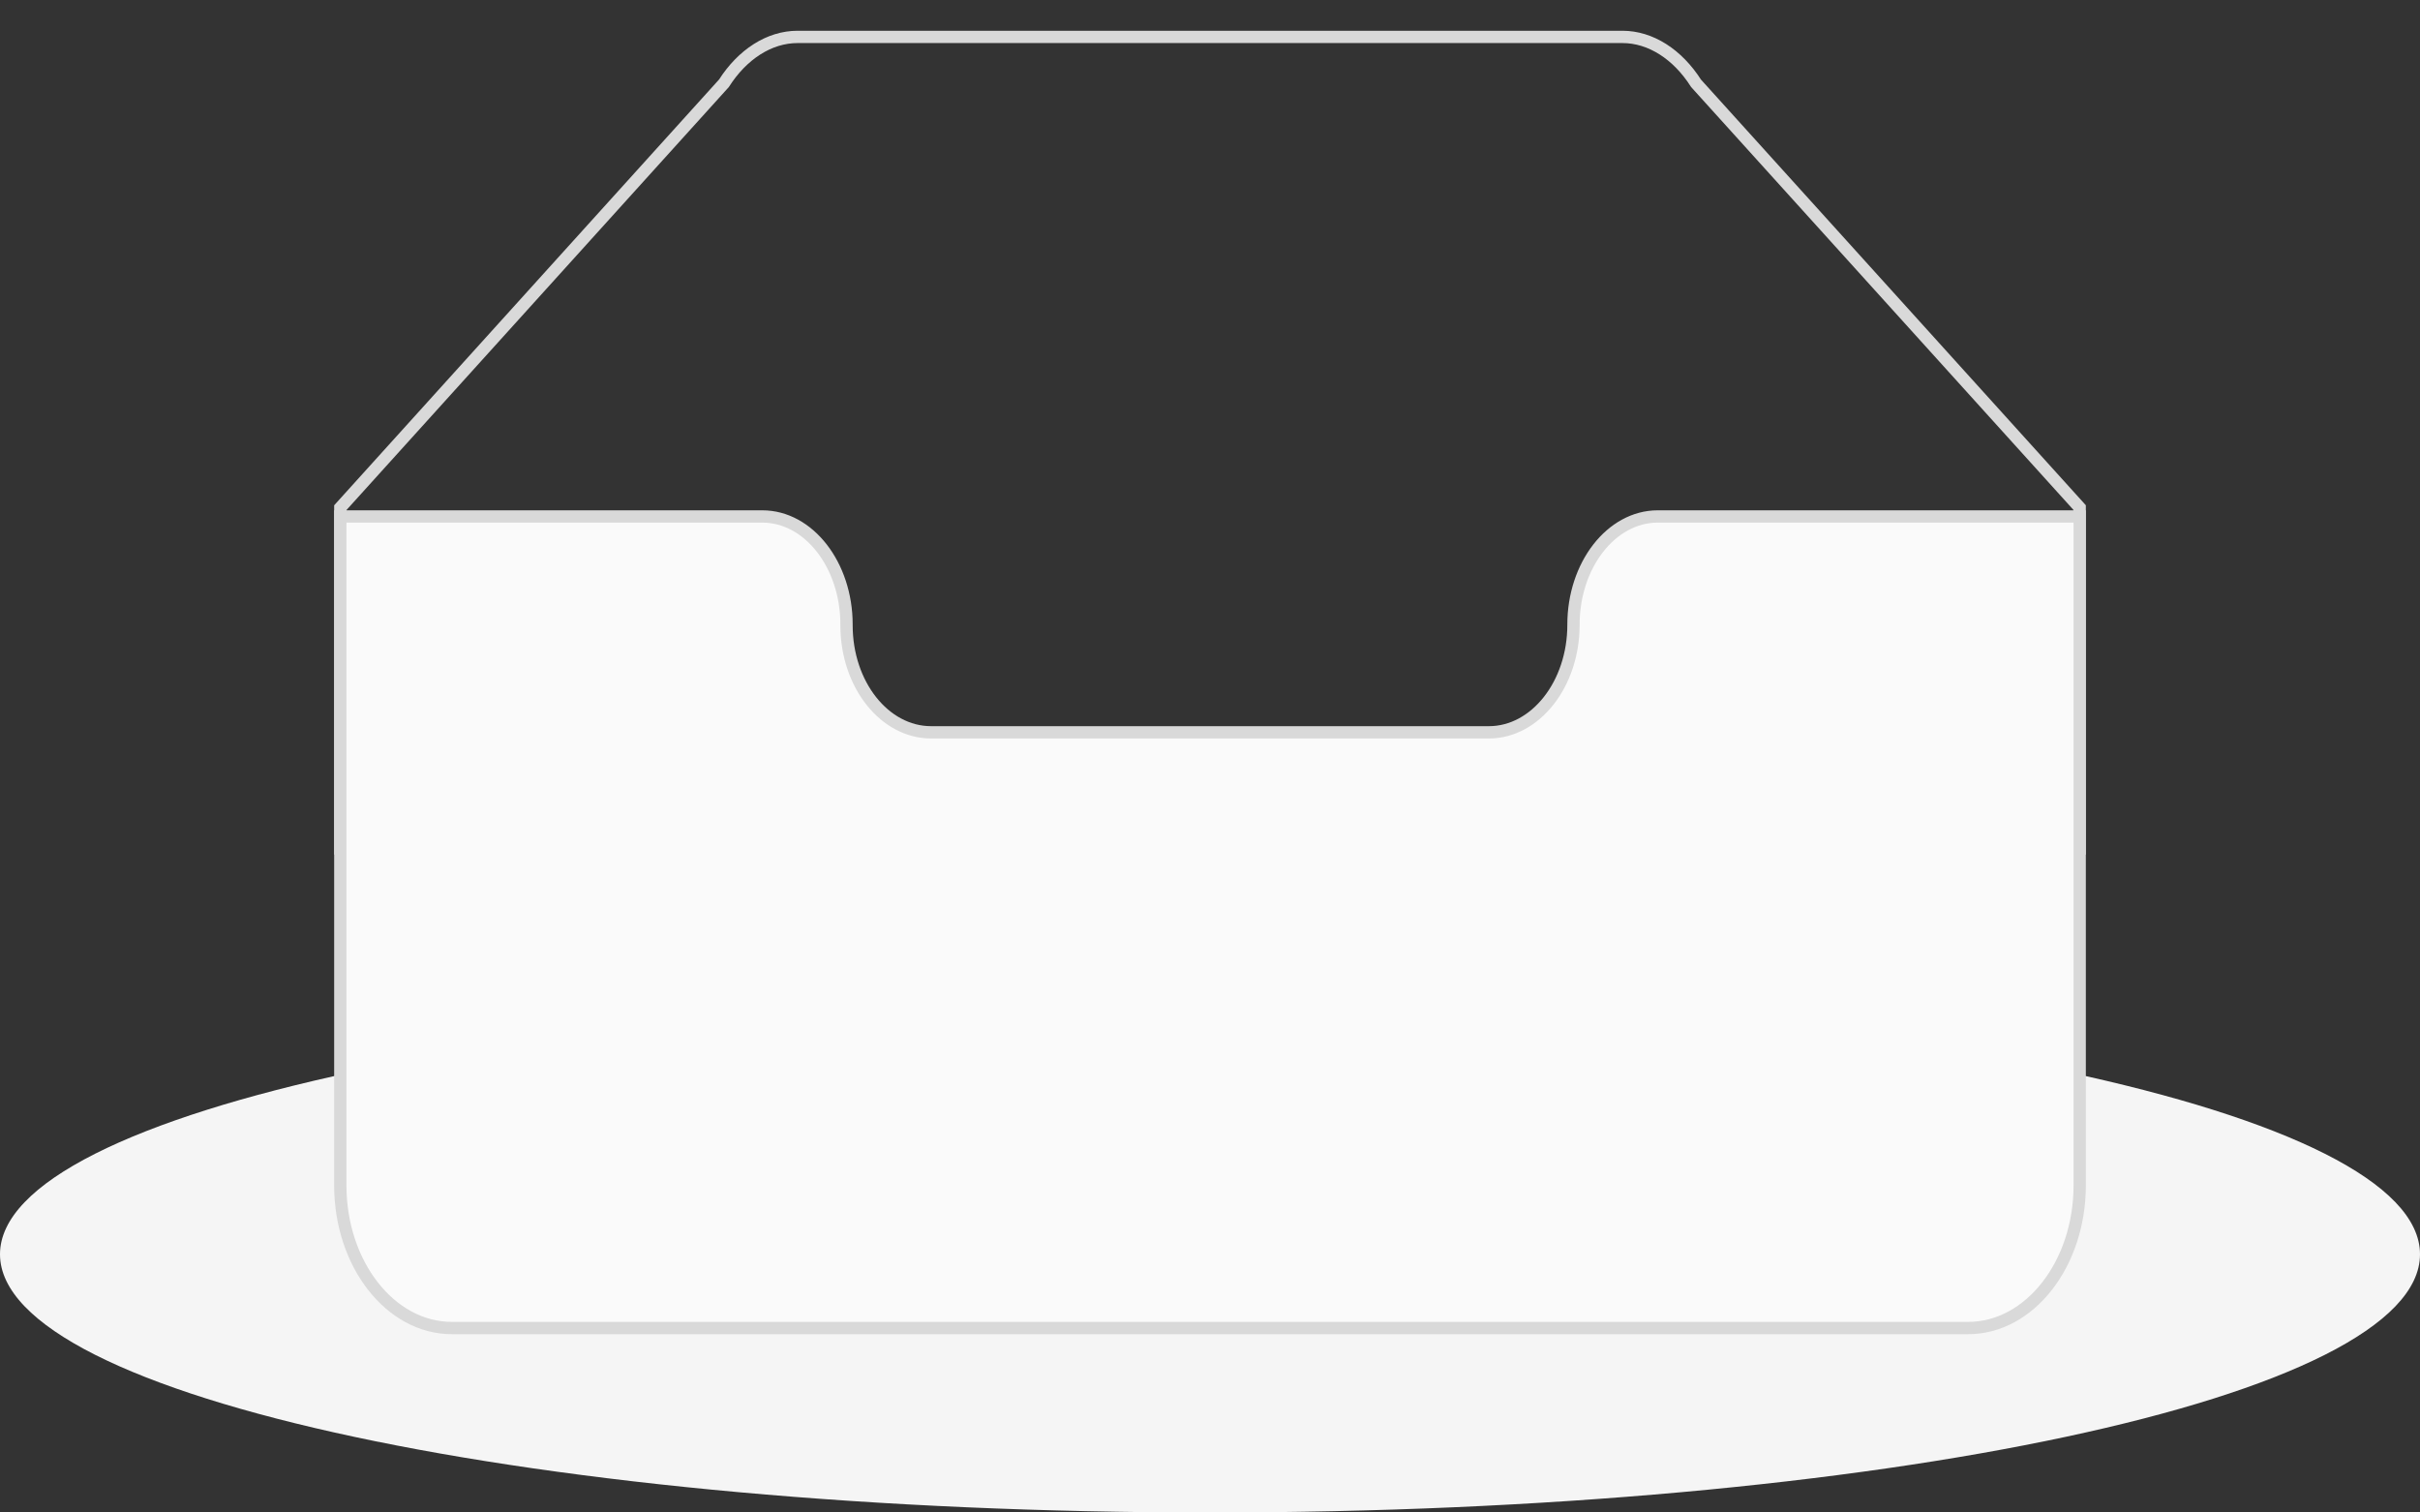 <svg width="96" height="60" viewBox="0 0 96 60" fill="none" xmlns="http://www.w3.org/2000/svg">
<rect x="0" y="0" width="96" height="60" fill="#333333" stroke="none"/>
<path d="M48 60.001C74.51 60.001 96 55.414 96 49.757C96 44.099 74.51 39.513 48 39.513C21.49 39.513 0 44.099 0 49.757C0 55.414 21.49 60.001 48 60.001Z" fill="#F5F5F5"/>
<path fill-rule="evenodd" clip-rule="evenodd" d="M82.5 20.137L67.281 3.305C66.55 2.158 65.484 1.464 64.361 1.464H31.64C30.516 1.464 29.45 2.158 28.719 3.303L13.5 20.139V33.659H82.5V20.137Z" stroke="#D9D9D9" stroke-width="0.488"/>
<path fill-rule="evenodd" clip-rule="evenodd" d="M62.419 24.777C62.419 22.429 63.91 20.49 65.76 20.488H82.5V47.03C82.5 50.137 80.52 52.683 78.075 52.683H17.925C15.48 52.683 13.5 50.136 13.5 47.03V20.488H30.24C32.09 20.488 33.581 22.424 33.581 24.773V24.805C33.581 27.154 35.088 29.051 36.936 29.051H59.064C60.912 29.051 62.419 27.137 62.419 24.788V24.777Z" fill="#FAFAFA" stroke="#D9D9D9" stroke-width="0.488"/>
</svg>
